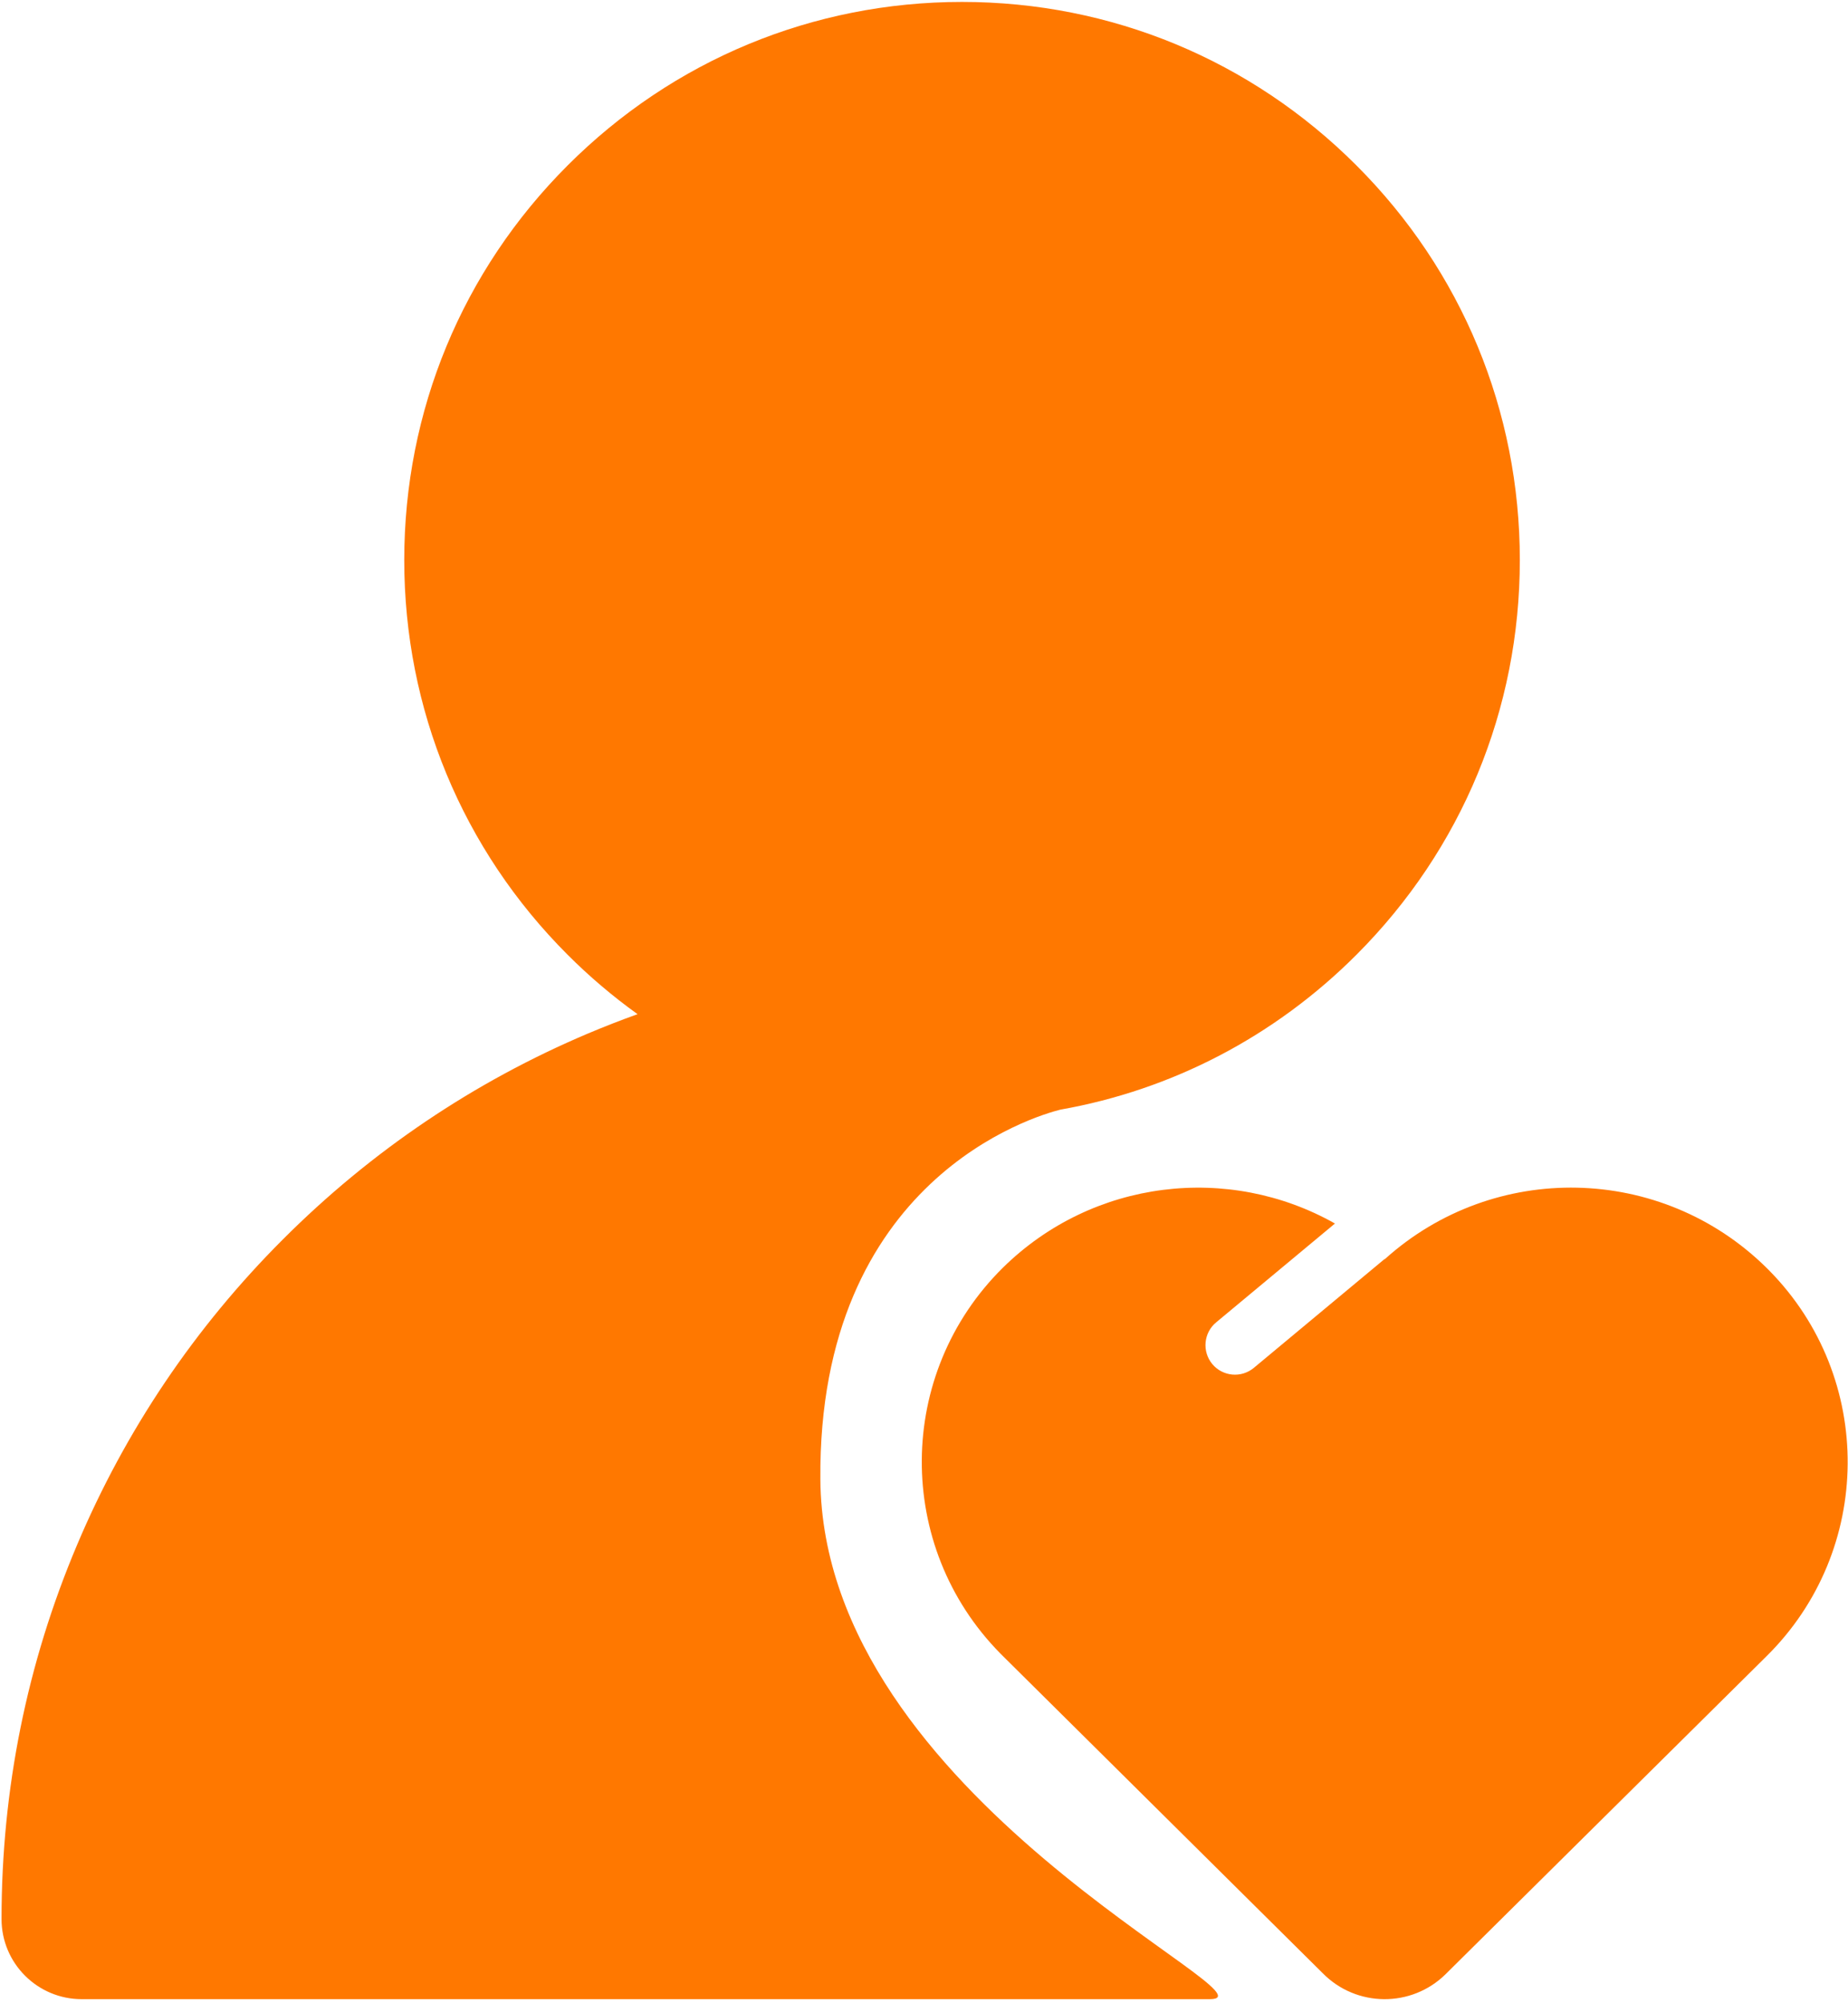 <?xml version="1.0" encoding="UTF-8"?>
<svg width="24px" height="26px" viewBox="0 0 24 26" version="1.1" xmlns="http://www.w3.org/2000/svg" xmlns:xlink="http://www.w3.org/1999/xlink">
    <title>3</title>
    <g id="Page-1" stroke="none" stroke-width="1" fill="none" fill-rule="evenodd">
        <g id="Artboard" transform="translate(-66, -287)" fill-rule="nonzero">
            <g id="党建工作" transform="translate(32, 103)">
                <g id="3" transform="translate(34, 184)">
                    <path d="M22.977,16.49 C22.965,16.478 22.953,16.465 22.94,16.453 C21.577,15.111 19.404,15.063 17.983,16.344 C17.982,16.343 17.981,16.343 17.98,16.342 L16.284,17.753 C16.121,17.889 15.879,17.866 15.744,17.704 C15.609,17.541 15.631,17.299 15.793,17.164 L17.337,15.88 C15.962,15.103 14.195,15.302 13.025,16.453 C11.633,17.827 11.618,20.069 12.992,21.461 C13.003,21.472 13.014,21.483 13.025,21.494 L17.178,25.61 C17.615,26.054 18.329,26.06 18.773,25.624 C18.777,25.619 18.782,25.615 18.787,25.61 L22.94,21.498 C24.333,20.125 24.35,17.883 22.977,16.49 L22.977,16.49 Z" id="Path" fill="#FF7800"></path>
                    <path d="M8.843,10.921 C10.859,12.937 14.129,12.937 16.145,10.921 C18.161,8.904 18.161,5.635 16.145,3.618 C14.84,2.314 12.939,1.805 11.157,2.282 C9.375,2.759 7.984,4.151 7.506,5.933 C7.029,7.715 7.538,9.616 8.843,10.921 L8.843,10.921 Z" id="Path" fill="#000000"></path>
                    <path d="M13.771,14.402 C15.22,14.146 16.554,13.454 17.616,12.392 C18.985,11.023 19.738,9.204 19.738,7.269 C19.738,5.334 18.985,3.515 17.616,2.147 C16.248,0.779 14.429,0.025 12.494,0.025 C10.559,0.025 8.74,0.779 7.372,2.147 C6.003,3.515 5.25,5.334 5.25,7.269 C5.25,9.204 6.003,11.024 7.372,12.392 C7.653,12.673 7.957,12.931 8.28,13.163 C8.064,13.24 7.85,13.324 7.638,13.413 C6.153,14.041 4.819,14.941 3.674,16.086 C2.528,17.231 1.629,18.565 1.001,20.051 C0.35,21.589 0.02,23.223 0.02,24.907 C0.02,25.481 0.486,25.947 1.061,25.947 L15.712,25.947 C16.679,25.947 10.685,23.336 10.654,19.201 C10.623,15.303 13.447,14.483 13.771,14.402 Z" id="Path" fill="#FF7800"></path>
                </g>
            </g>
        </g>
    </g>
</svg>